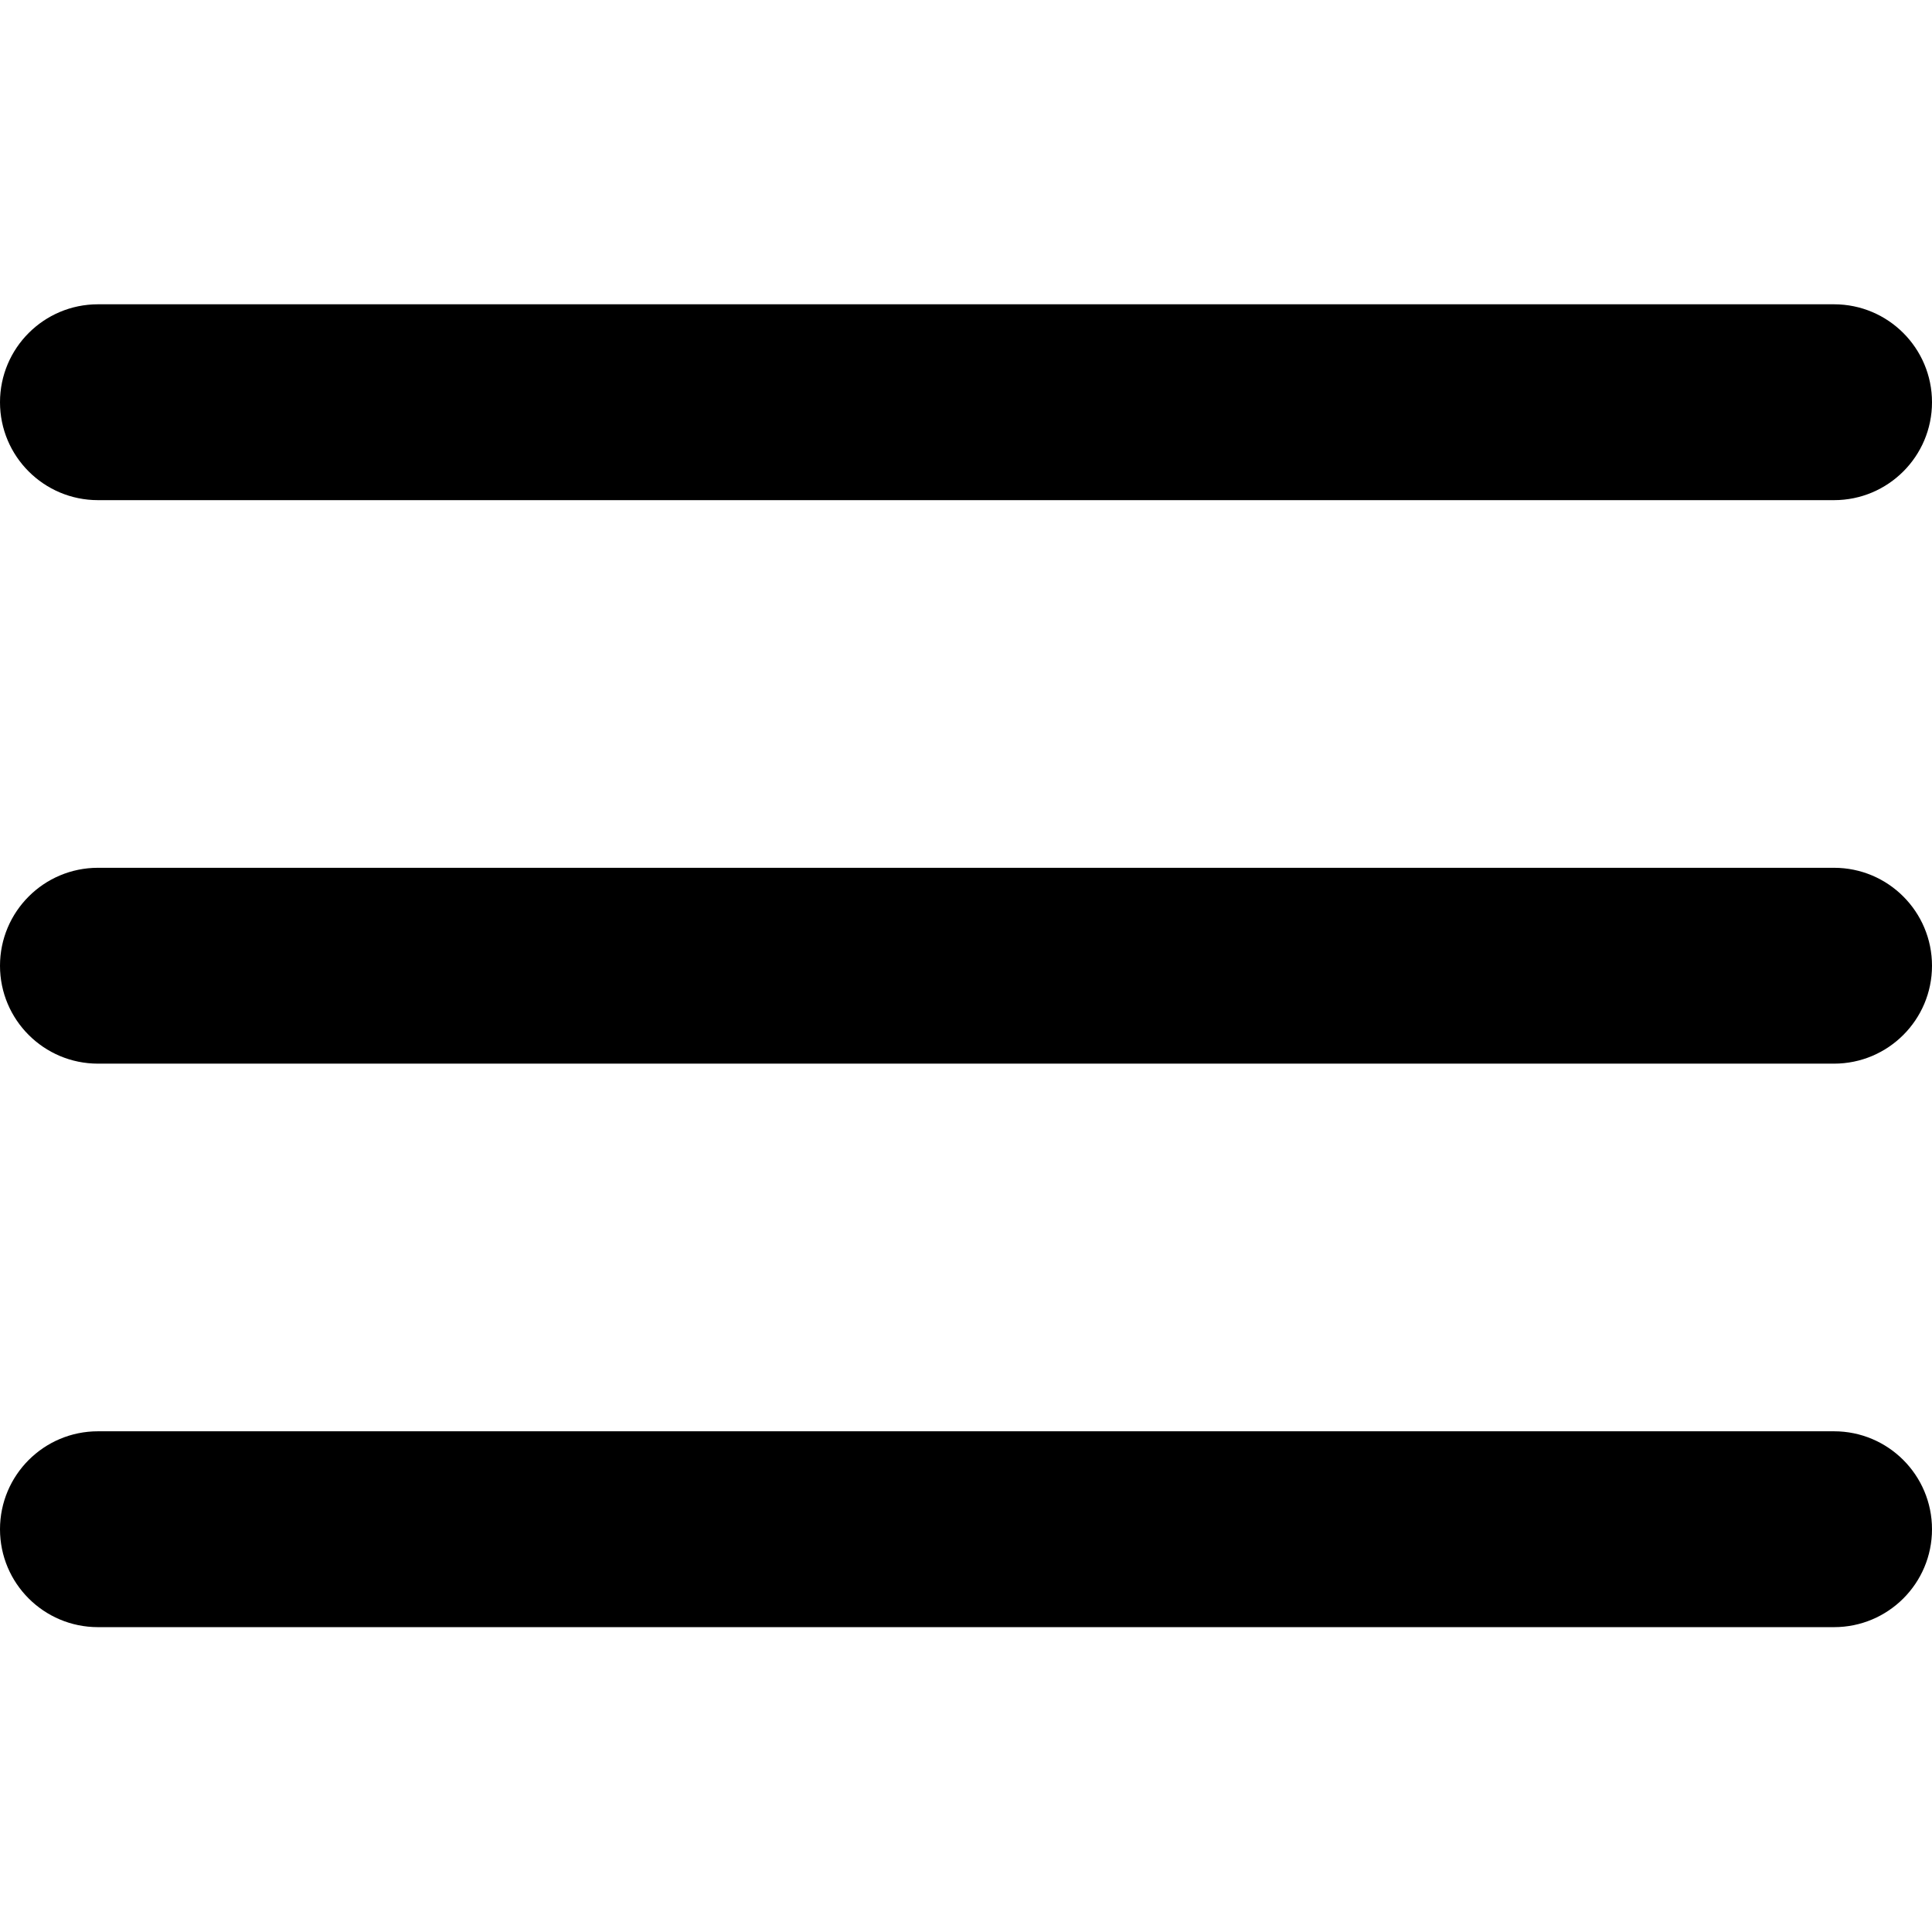 <svg width="24" height="24" viewBox="0 0 24 24" fill="none" xmlns="http://www.w3.org/2000/svg">
<path d="M1.217 3.78C0.545 3.78 0 4.325 0 4.997C0 5.668 0.545 6.213 1.217 6.213H22.783C23.455 6.213 24 5.668 24 4.997C24 4.325 23.455 3.78 22.783 3.78H1.217Z" fill="black"/>
<path d="M0 11.997C0 11.325 0.545 10.78 1.217 10.78H22.783C23.455 10.78 24 11.325 24 11.997C24 12.668 23.455 13.213 22.783 13.213H1.217C0.545 13.213 0 12.668 0 11.997Z" fill="black"/>
<path d="M0 18.997C0 18.325 0.545 17.78 1.217 17.78H22.783C23.455 17.78 24 18.325 24 18.997C24 19.669 23.455 20.213 22.783 20.213H1.217C0.545 20.213 0 19.669 0 18.997Z" fill="black"/>
</svg>
